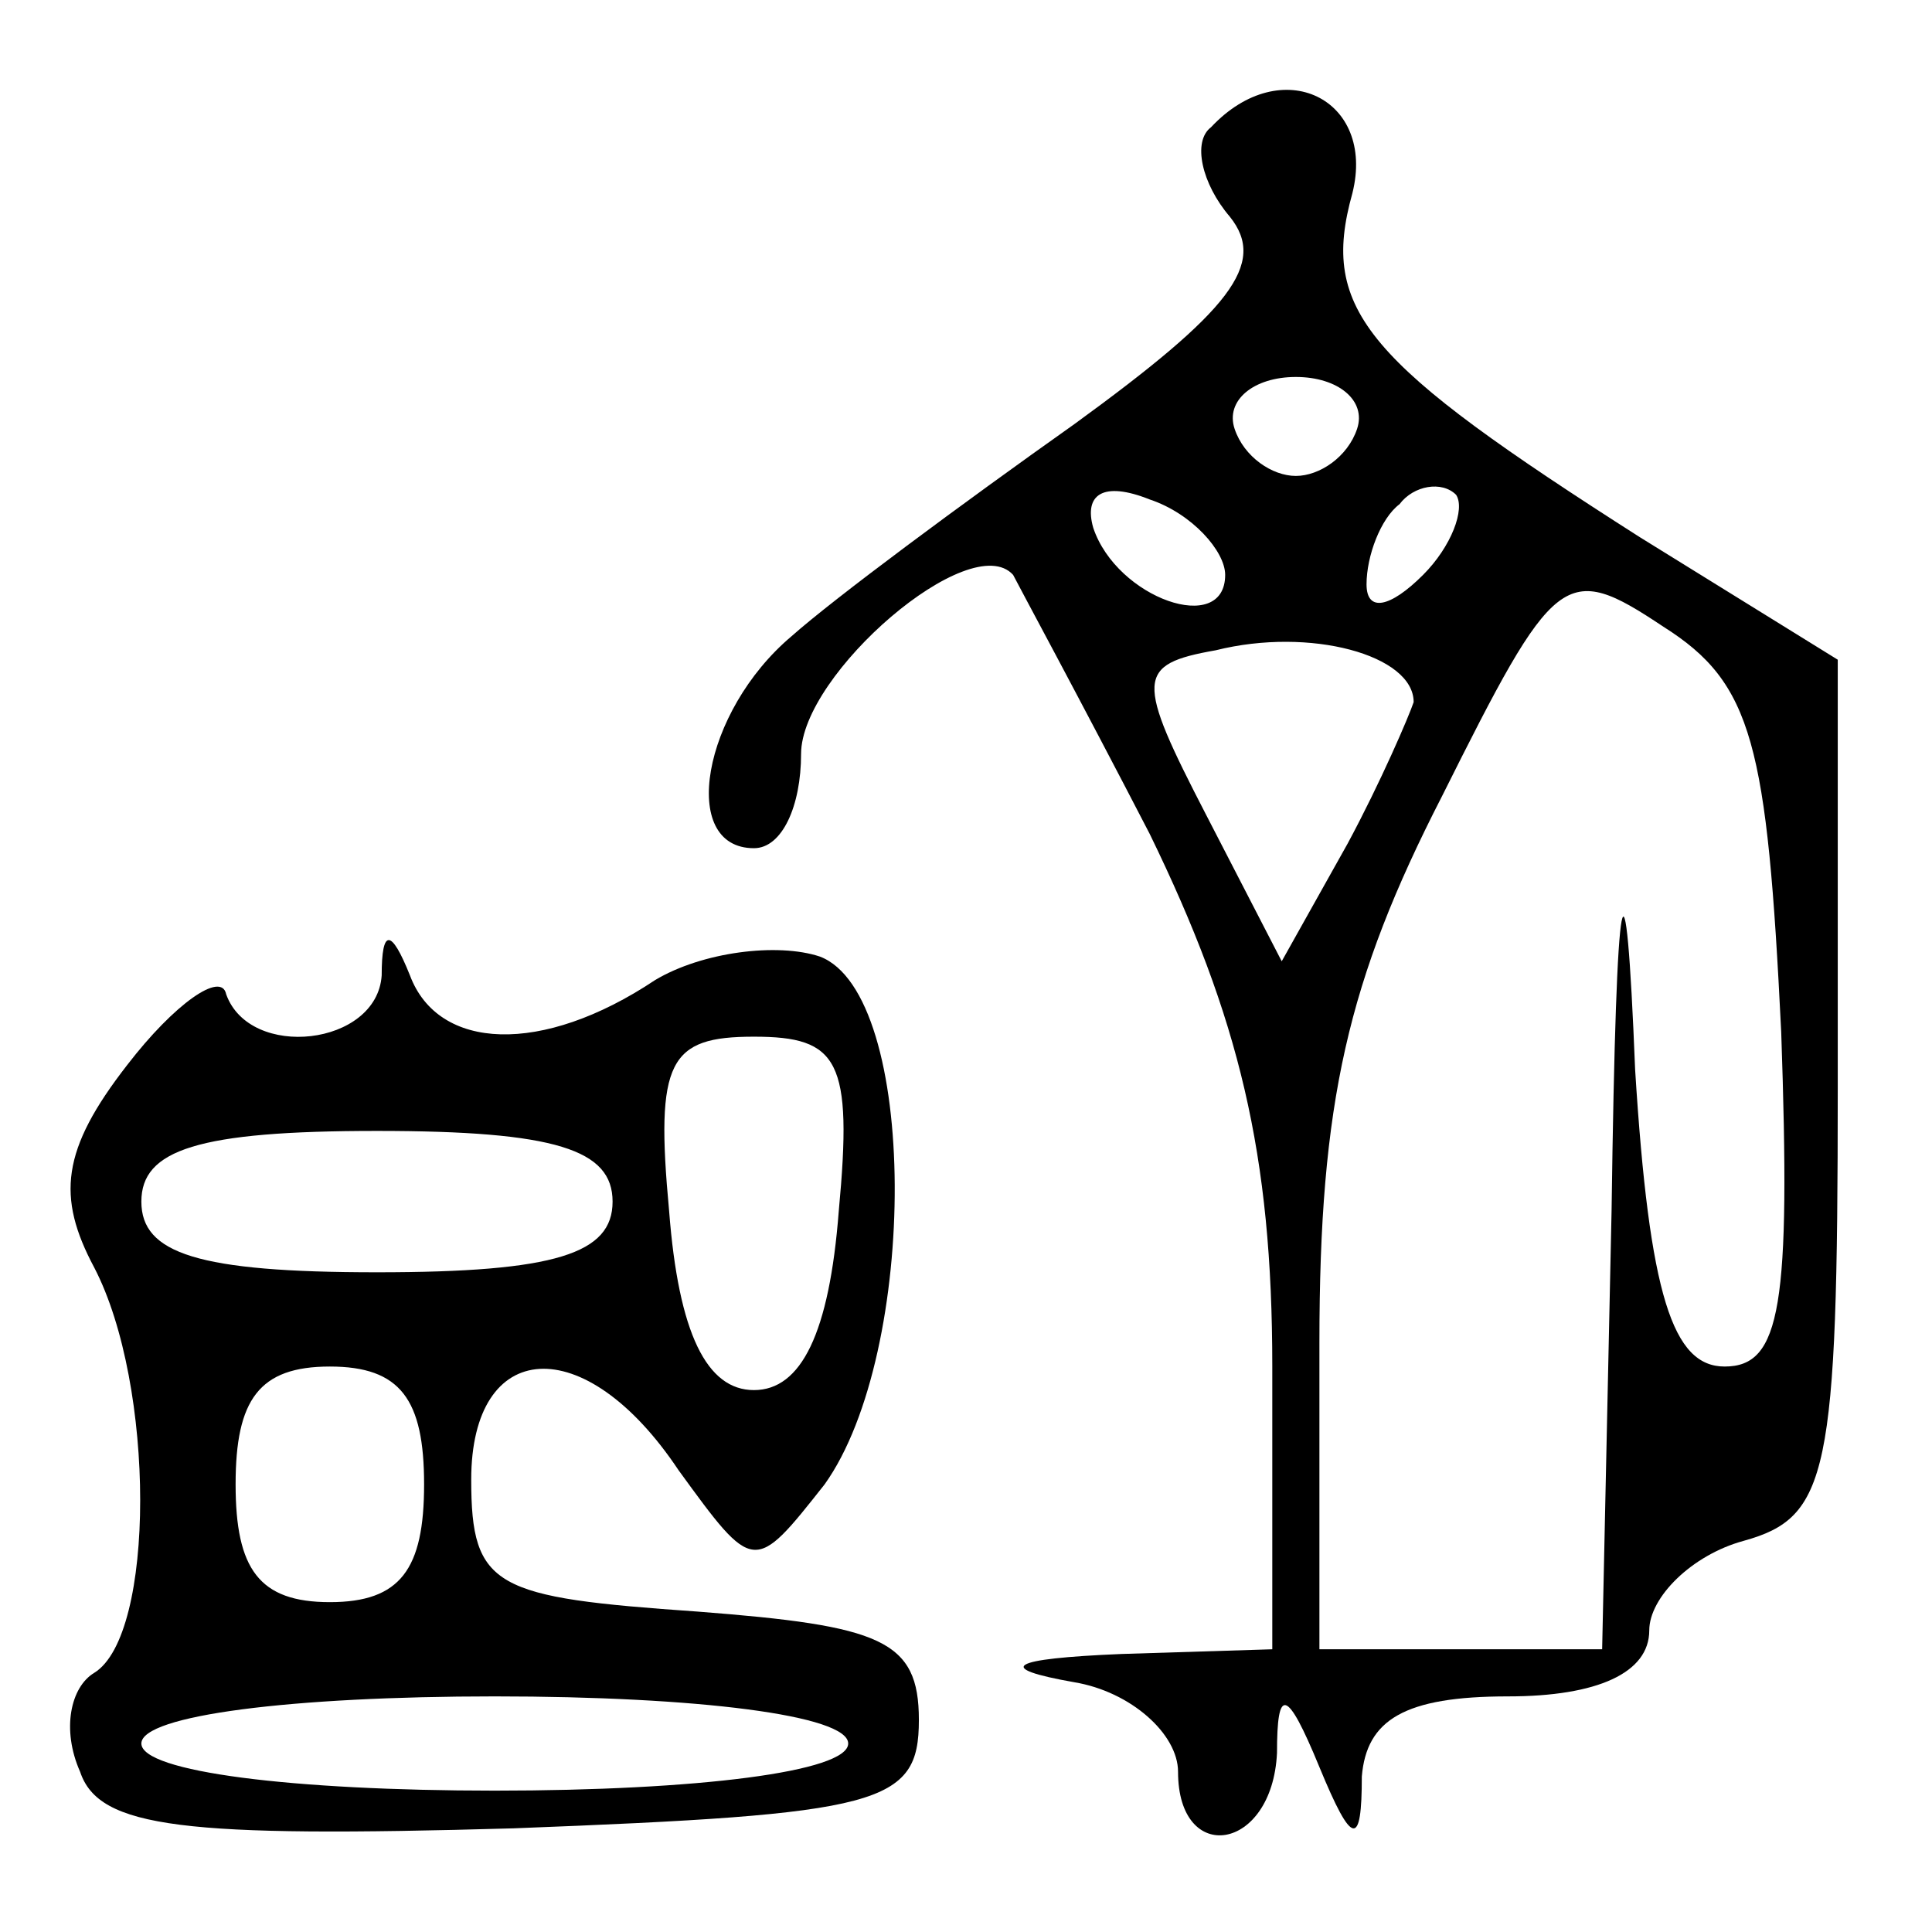 <?xml version="1.0" standalone="no"?>
<!DOCTYPE svg PUBLIC "-//W3C//DTD SVG 20010904//EN"
 "http://www.w3.org/TR/2001/REC-SVG-20010904/DTD/svg10.dtd">
<svg version="1.0" xmlns="http://www.w3.org/2000/svg"
 width="41pt" height="41pt" viewBox="0 0 41 41"
 preserveAspectRatio="xMidYMid meet">

<g transform="translate(0,41) scale(0.1,-0.1)"
fill="#000000" stroke="none">
<path d="M257 383 c-4 -3 -2 -12 4 -19 8 -10 0 -20 -33 -44 -24 -17 -51 -37
-60 -45 -19 -16 -24 -45 -8 -45 6 0 10 9 10 20 0 17 36 48 45 38 1 -2 14 -26
29 -55 19 -39 26 -68 26 -113 l0 -60 -32 -1 c-24 -1 -27 -3 -10 -6 12 -2 22
-11 22 -19 0 -20 20 -17 21 4 0 14 2 14 9 -3 7 -17 9 -17 9 -2 1 12 9 17 31
17 19 0 30 5 30 14 0 7 9 16 20 19 18 5 20 14 20 96 l0 91 -42 26 c-58 37 -68
48 -61 73 5 20 -15 30 -30 14z m31 -64 c-2 -6 -8 -10 -13 -10 -5 0 -11 4 -13
10 -2 6 4 11 13 11 9 0 15 -5 13 -11z m-28 -31 c0 -13 -23 -5 -28 10 -2 7 2
10 12 6 9 -3 16 -11 16 -16z m42 0 c-7 -7 -12 -8 -12 -2 0 6 3 14 7 17 3 4 9
5 12 2 2 -3 -1 -11 -7 -17z m76 -97 c2 -58 0 -71 -12 -71 -11 0 -16 15 -19 63
-2 50 -4 44 -5 -30 l-2 -93 -30 0 -30 0 0 65 c0 51 6 77 26 116 24 48 26 50
47 36 19 -12 22 -25 25 -86z m-78 70 c-1 -3 -7 -17 -14 -30 l-14 -25 -16 31
c-15 29 -15 32 2 35 20 5 42 -1 42 -11z"/>
<path d="M27 184 c-14 -18 -15 -28 -7 -43 13 -25 13 -78 0 -86 -5 -3 -7 -12
-3 -21 4 -12 22 -14 92 -12 78 3 86 5 86 23 0 17 -8 20 -47 23 -43 3 -48 5
-48 28 0 30 24 32 44 2 16 -22 16 -22 31 -3 20 28 20 104 -1 112 -9 3 -25 1
-35 -5 -24 -16 -46 -15 -52 1 -4 10 -6 10 -6 0 -1 -15 -28 -18 -33 -4 -1 5
-11 -2 -21 -15z m151 -31 c-2 -26 -8 -38 -18 -38 -10 0 -16 12 -18 38 -3 32 0
37 18 37 18 0 21 -5 18 -37z m-48 2 c0 -11 -12 -15 -50 -15 -38 0 -50 4 -50
15 0 11 12 15 50 15 38 0 50 -4 50 -15z m-40 -60 c0 -18 -5 -25 -20 -25 -15 0
-20 7 -20 25 0 18 5 25 20 25 15 0 20 -7 20 -25z m90 -55 c0 -6 -32 -10 -75
-10 -43 0 -75 4 -75 10 0 6 32 10 75 10 43 0 75 -4 75 -10z"/>
</g>
</svg>

